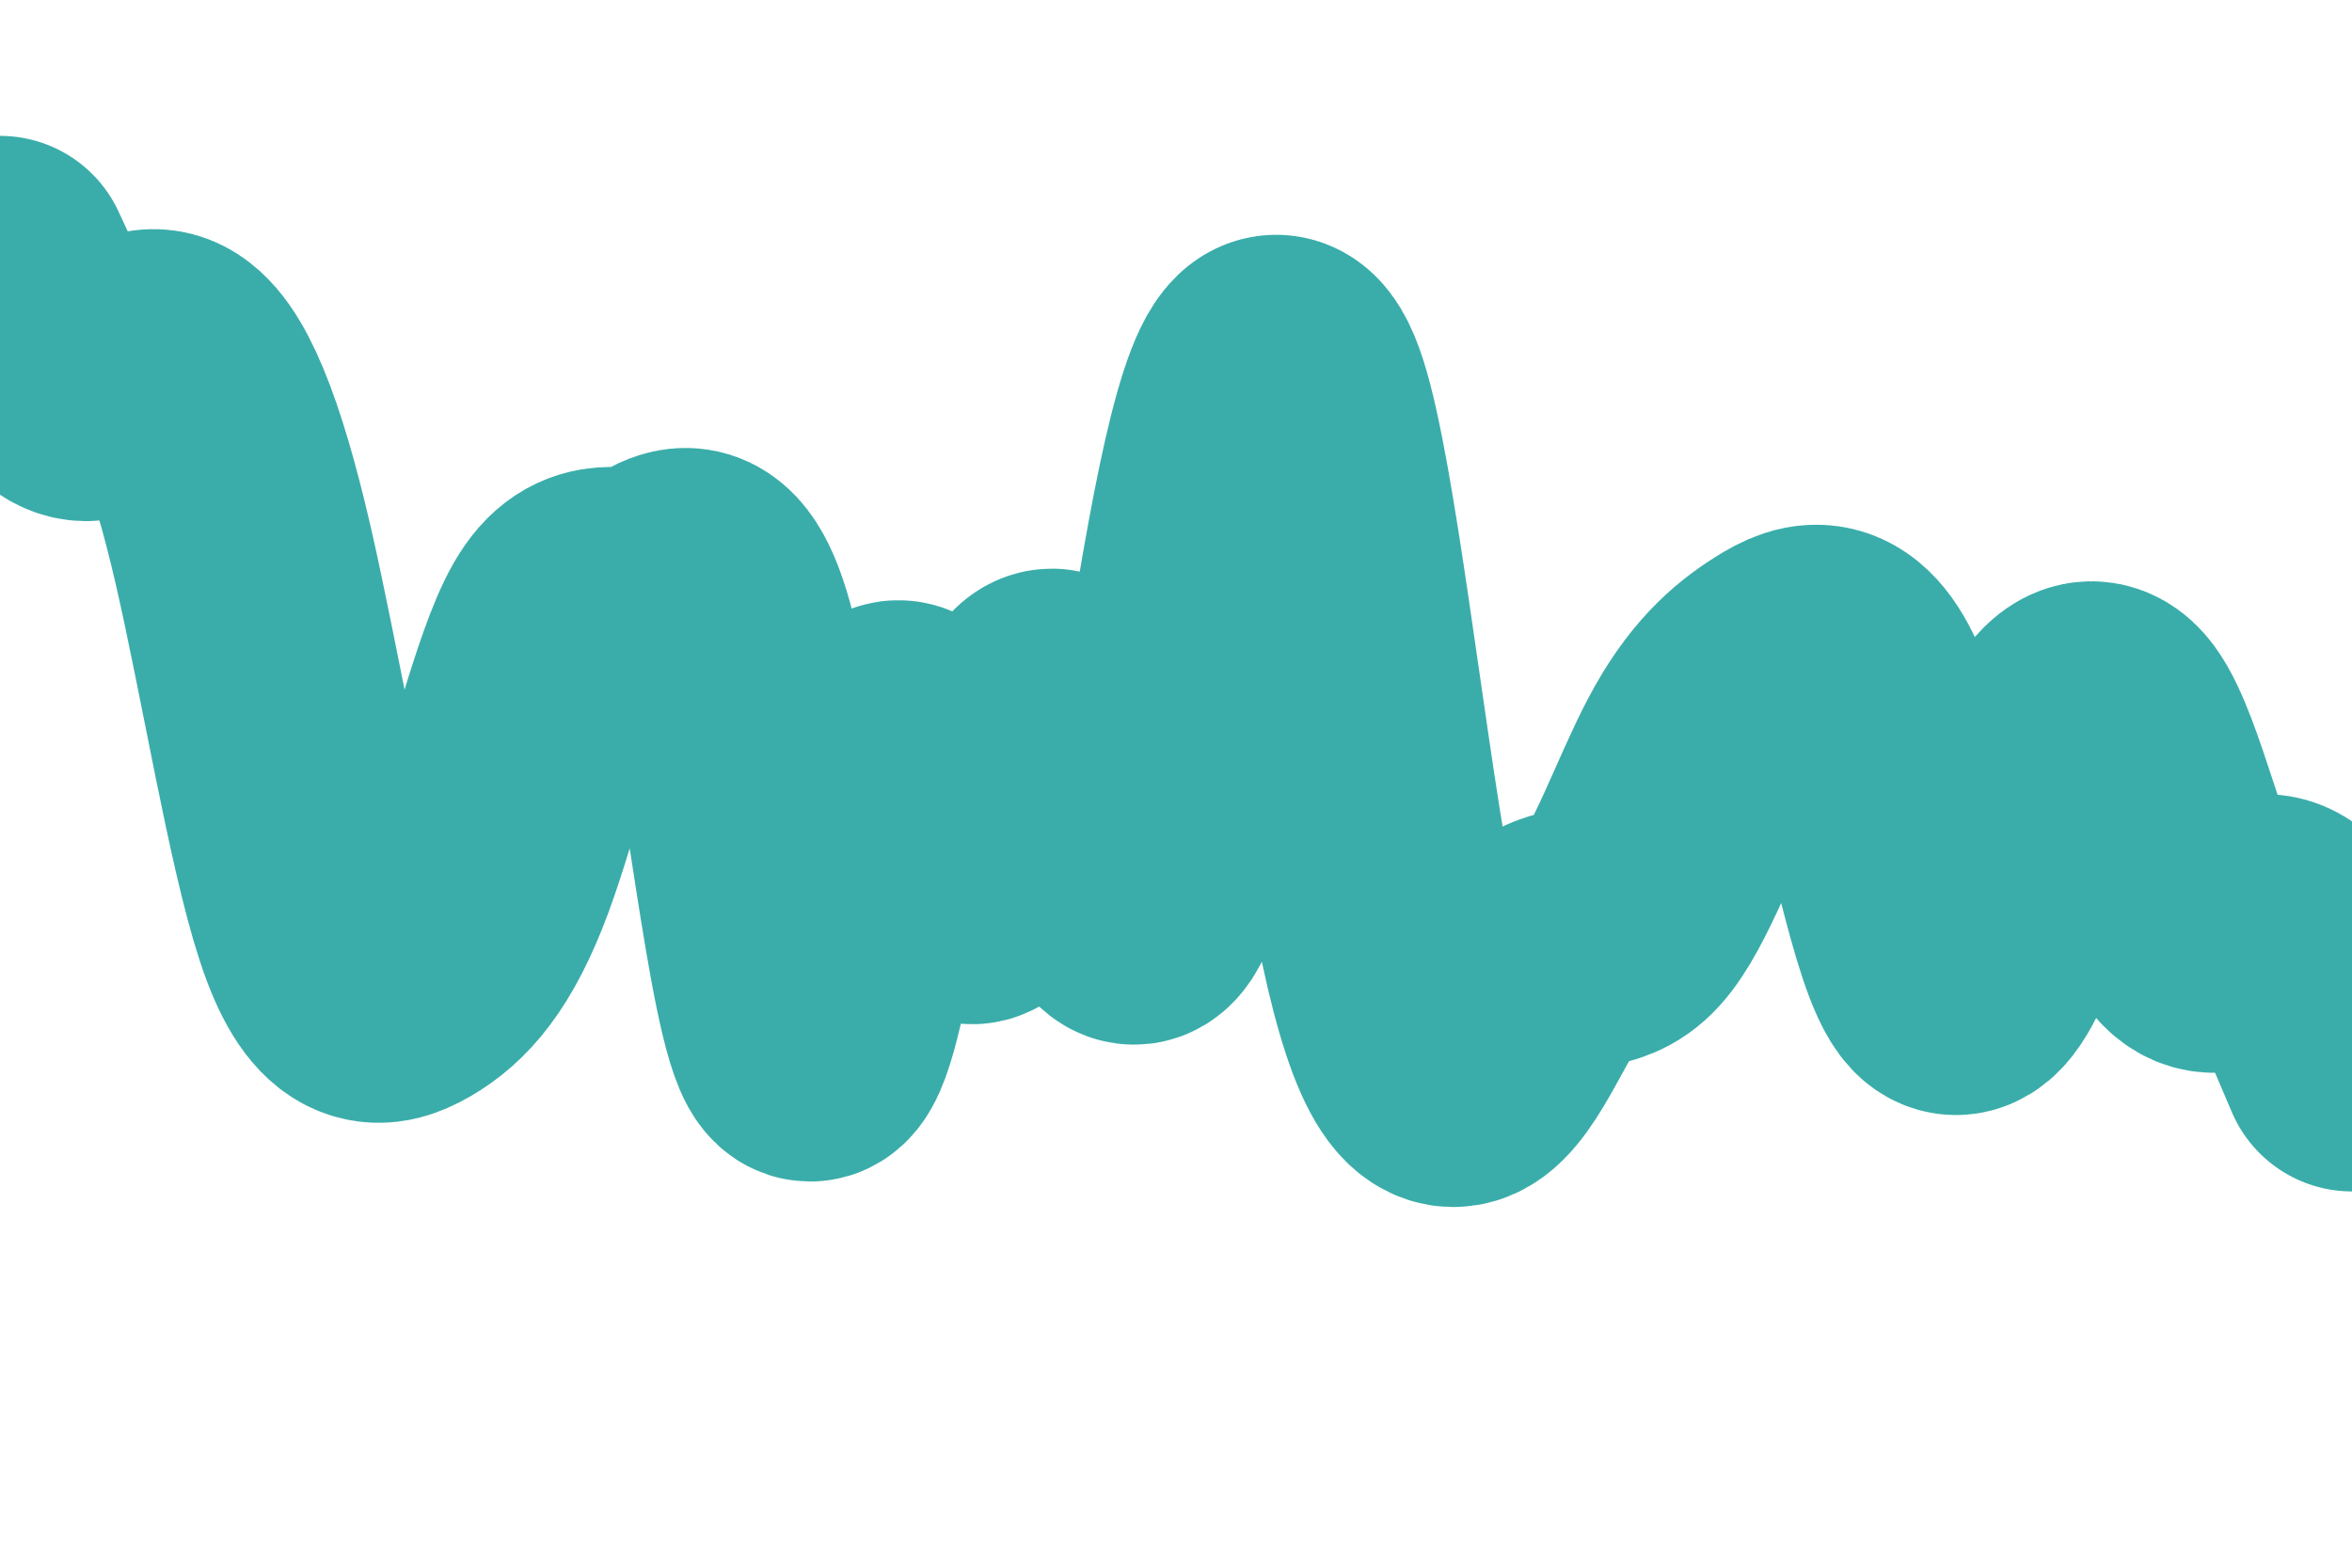 <svg viewBox="0 0 900 600" xmlns="http://www.w3.org/2000/svg" stroke="#3AADAA" fill="none">
    <path d="M0 102L5.2 113.2C10.3 124.3 20.7 146.7 31 149.2C41.3 151.7 51.7 134.3 62 138.3C72.3 142.3 82.7 167.7 93 212.3C103.3 257 113.7 321 124 352.3C134.3 383.7 144.7 382.3 155 376.3C165.3 370.3 175.7 359.7 186 331.7C196.3 303.7 206.7 258.3 217 240.3C227.3 222.3 237.7 231.7 248 227.8C258.3 224 268.7 207 279 251.5C289.3 296 299.7 402 310 402.2C320.3 402.3 330.7 296.7 341 281.7C351.3 266.7 361.7 342.3 372 342C382.3 341.7 392.7 265.3 403 267.7C413.3 270 423.7 351 434.2 349.8C444.7 348.7 455.3 265.3 465.8 208.3C476.3 151.3 486.7 120.7 497 153C507.3 185.3 517.7 280.7 528 338.3C538.3 396 548.7 416 559 411.3C569.3 406.7 579.7 377.3 590 366.3C600.3 355.3 610.7 362.7 621 351.3C631.3 340 641.7 310 652 290.5C662.3 271 672.7 262 683 255.5C693.3 249 703.7 245 714 273.8C724.3 302.7 734.7 364.3 745 375C755.3 385.7 765.7 345.3 776 314.7C786.3 284 796.7 263 807 276.8C817.3 290.7 827.7 339.3 838 354.5C848.3 369.7 858.7 351.3 869 354.3C879.3 357.3 889.7 381.7 894.8 393.8L900 406" stroke-linecap="round" stroke-linejoin="miter" stroke-width="100"/>
</svg>
